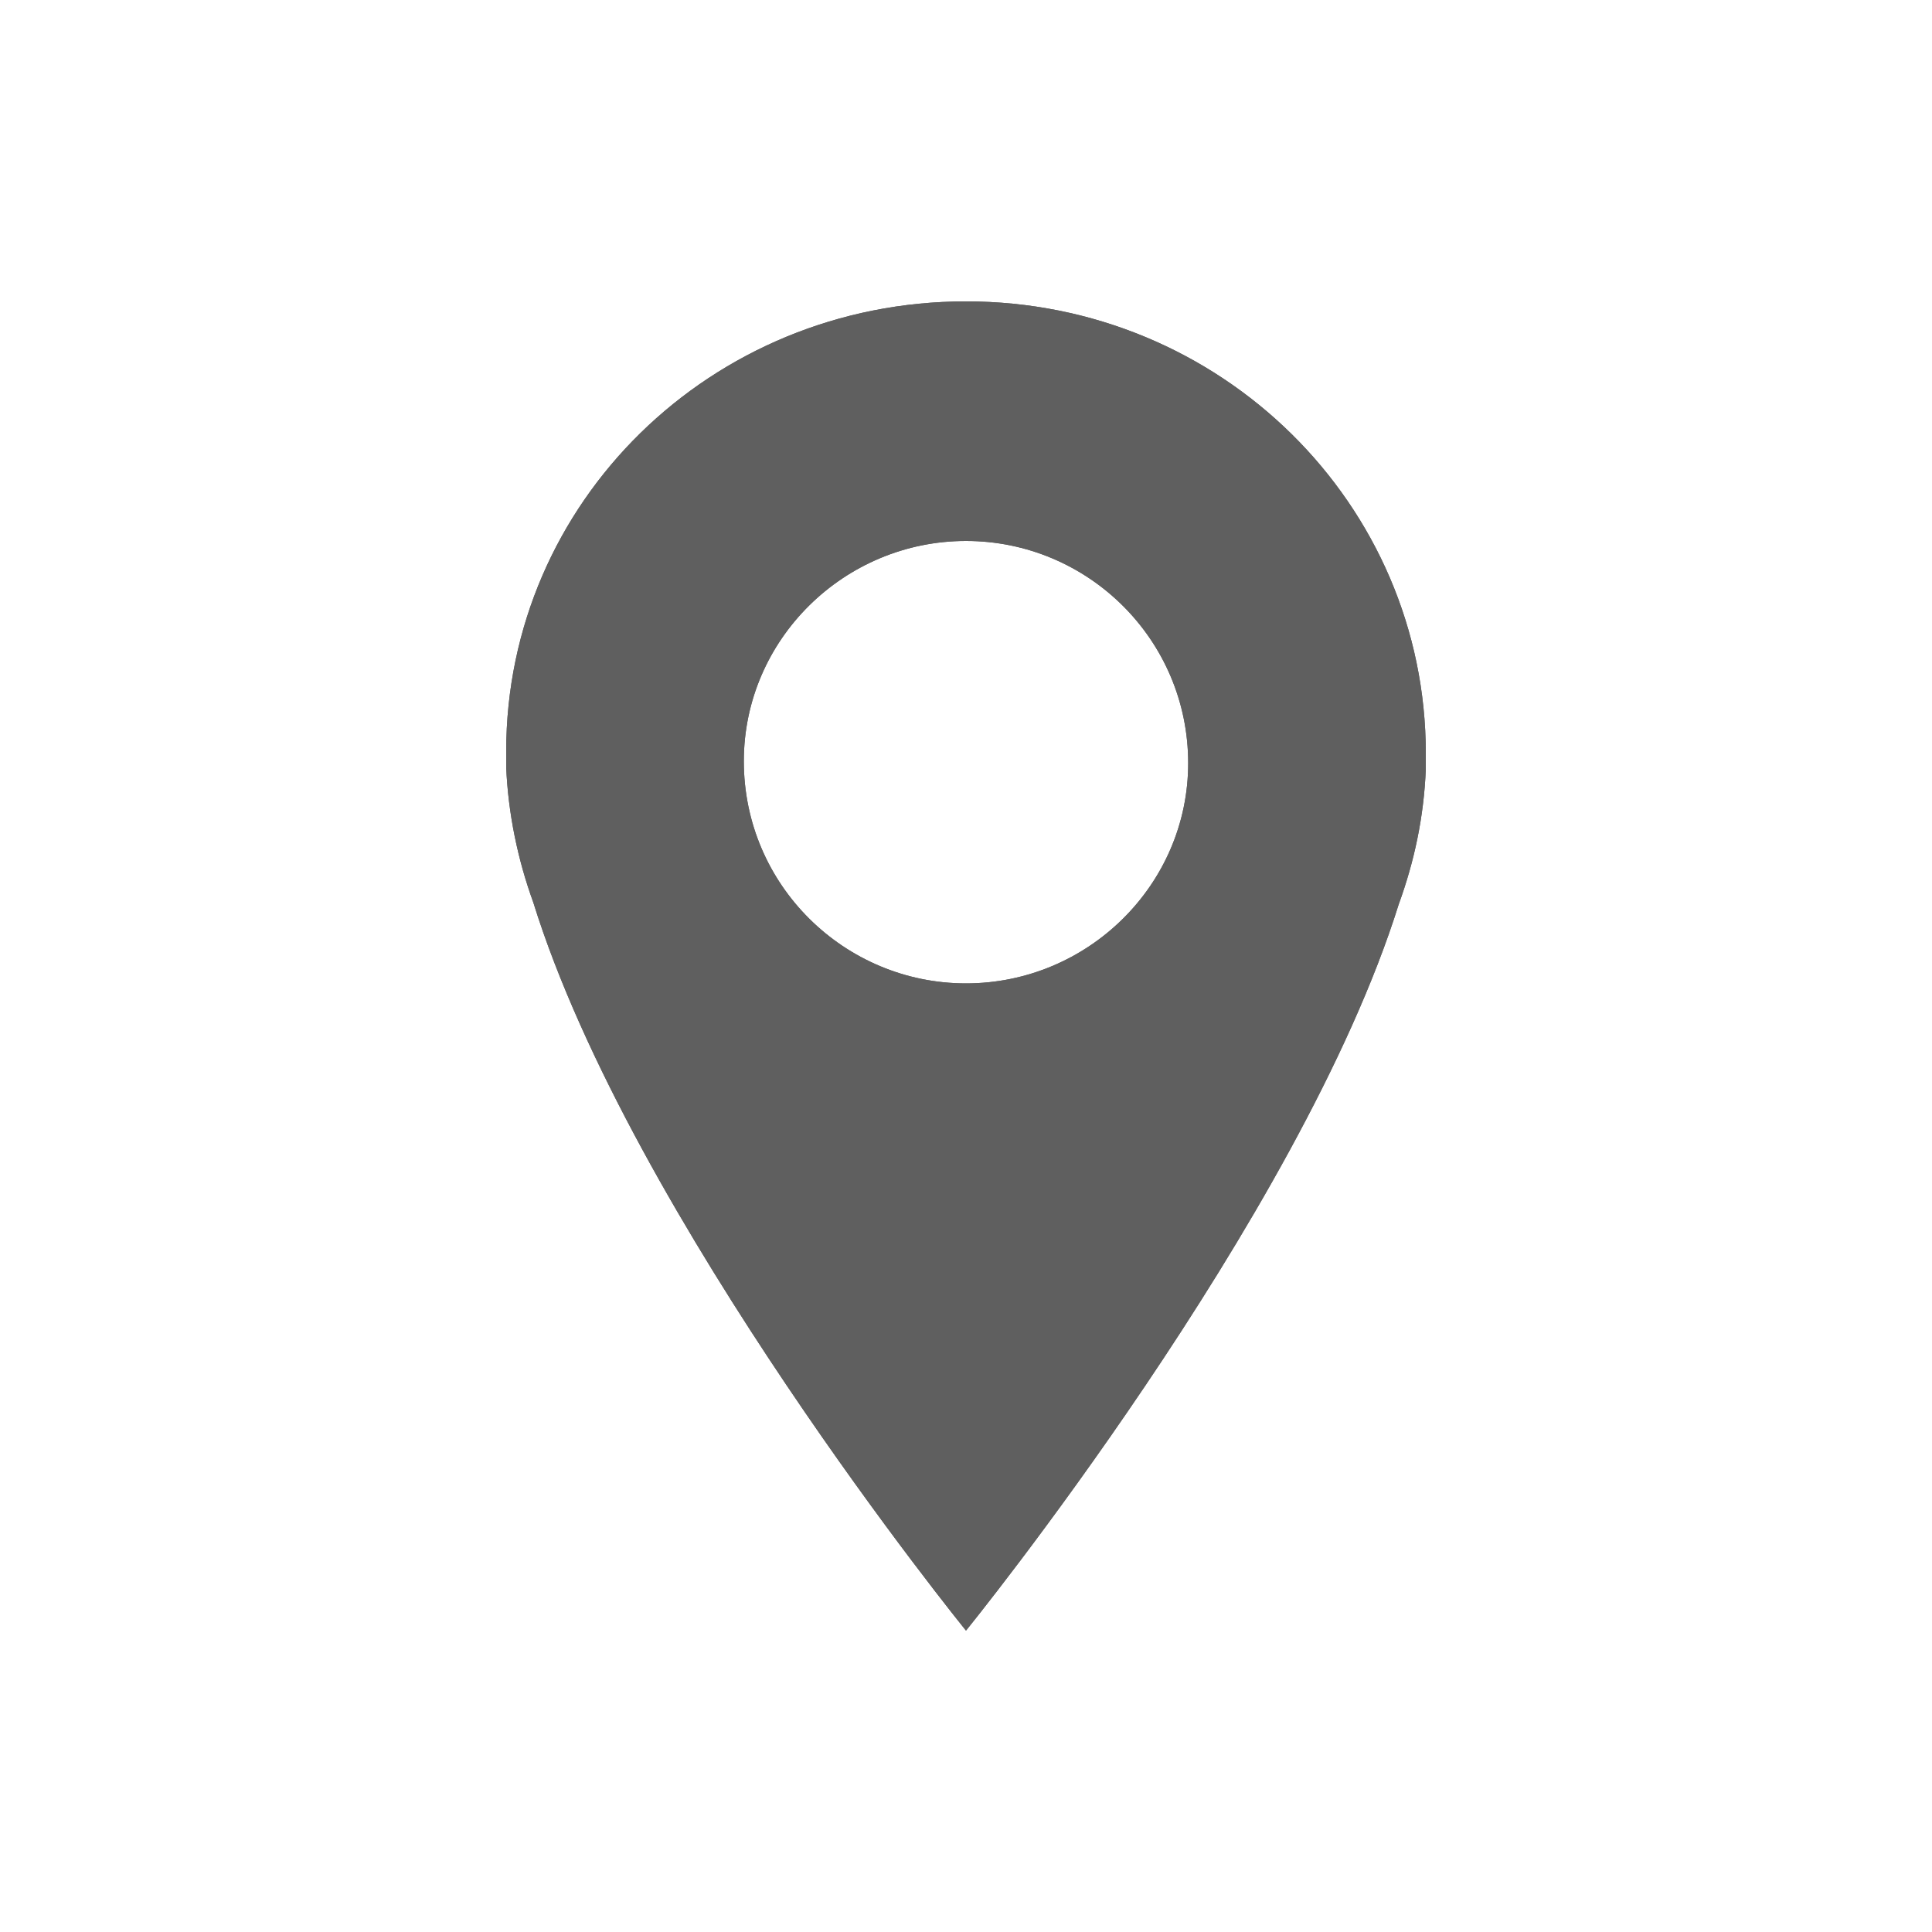 <?xml version="1.0" encoding="utf-8"?>
<!-- Generator: Adobe Illustrator 18.1.0, SVG Export Plug-In . SVG Version: 6.00 Build 0)  -->
<svg version="1.1" xmlns="http://www.w3.org/2000/svg" xmlns:xlink="http://www.w3.org/1999/xlink" x="0px" y="0px"
	 viewBox="0 0 100 100" enable-background="new 0 0 100 100" xml:space="preserve">
<g id="bg" display="none">
</g>
<g id="Layer_1">
	<g>
		<defs>
			<path id="SVGID_140_" d="M50,50.9c-6.3,0-11.5-5.1-11.5-11.5C38.5,33.1,43.7,28,50,28c6.3,0,11.5,5.1,11.5,11.5
				C61.5,45.8,56.3,50.9,50,50.9z M50,15.6c-13.2,0-23.8,10.4-23.8,23.3c0,0.3,0,0.6,0,0.8c0.1,2.4,0.6,4.8,1.4,7
				C32.7,63.1,50,84.4,50,84.4s17.3-21.3,22.4-37.6c0.8-2.2,1.3-4.5,1.4-7c0-0.3,0-0.6,0-0.8C73.8,26.1,63.2,15.6,50,15.6z"/>
		</defs>
		<use xlink:href="#SVGID_140_"  overflow="visible" fill-rule="evenodd" clip-rule="evenodd" fill="#5F5F5F"/>
		<clipPath id="SVGID_1_">
			<use xlink:href="#SVGID_140_"  overflow="visible"/>
		</clipPath>
		<rect x="11.1" y="0.5" clip-path="url(#SVGID_1_)" fill="#5F5F5F" width="77.8" height="99"/>
	</g>
</g>
</svg>
